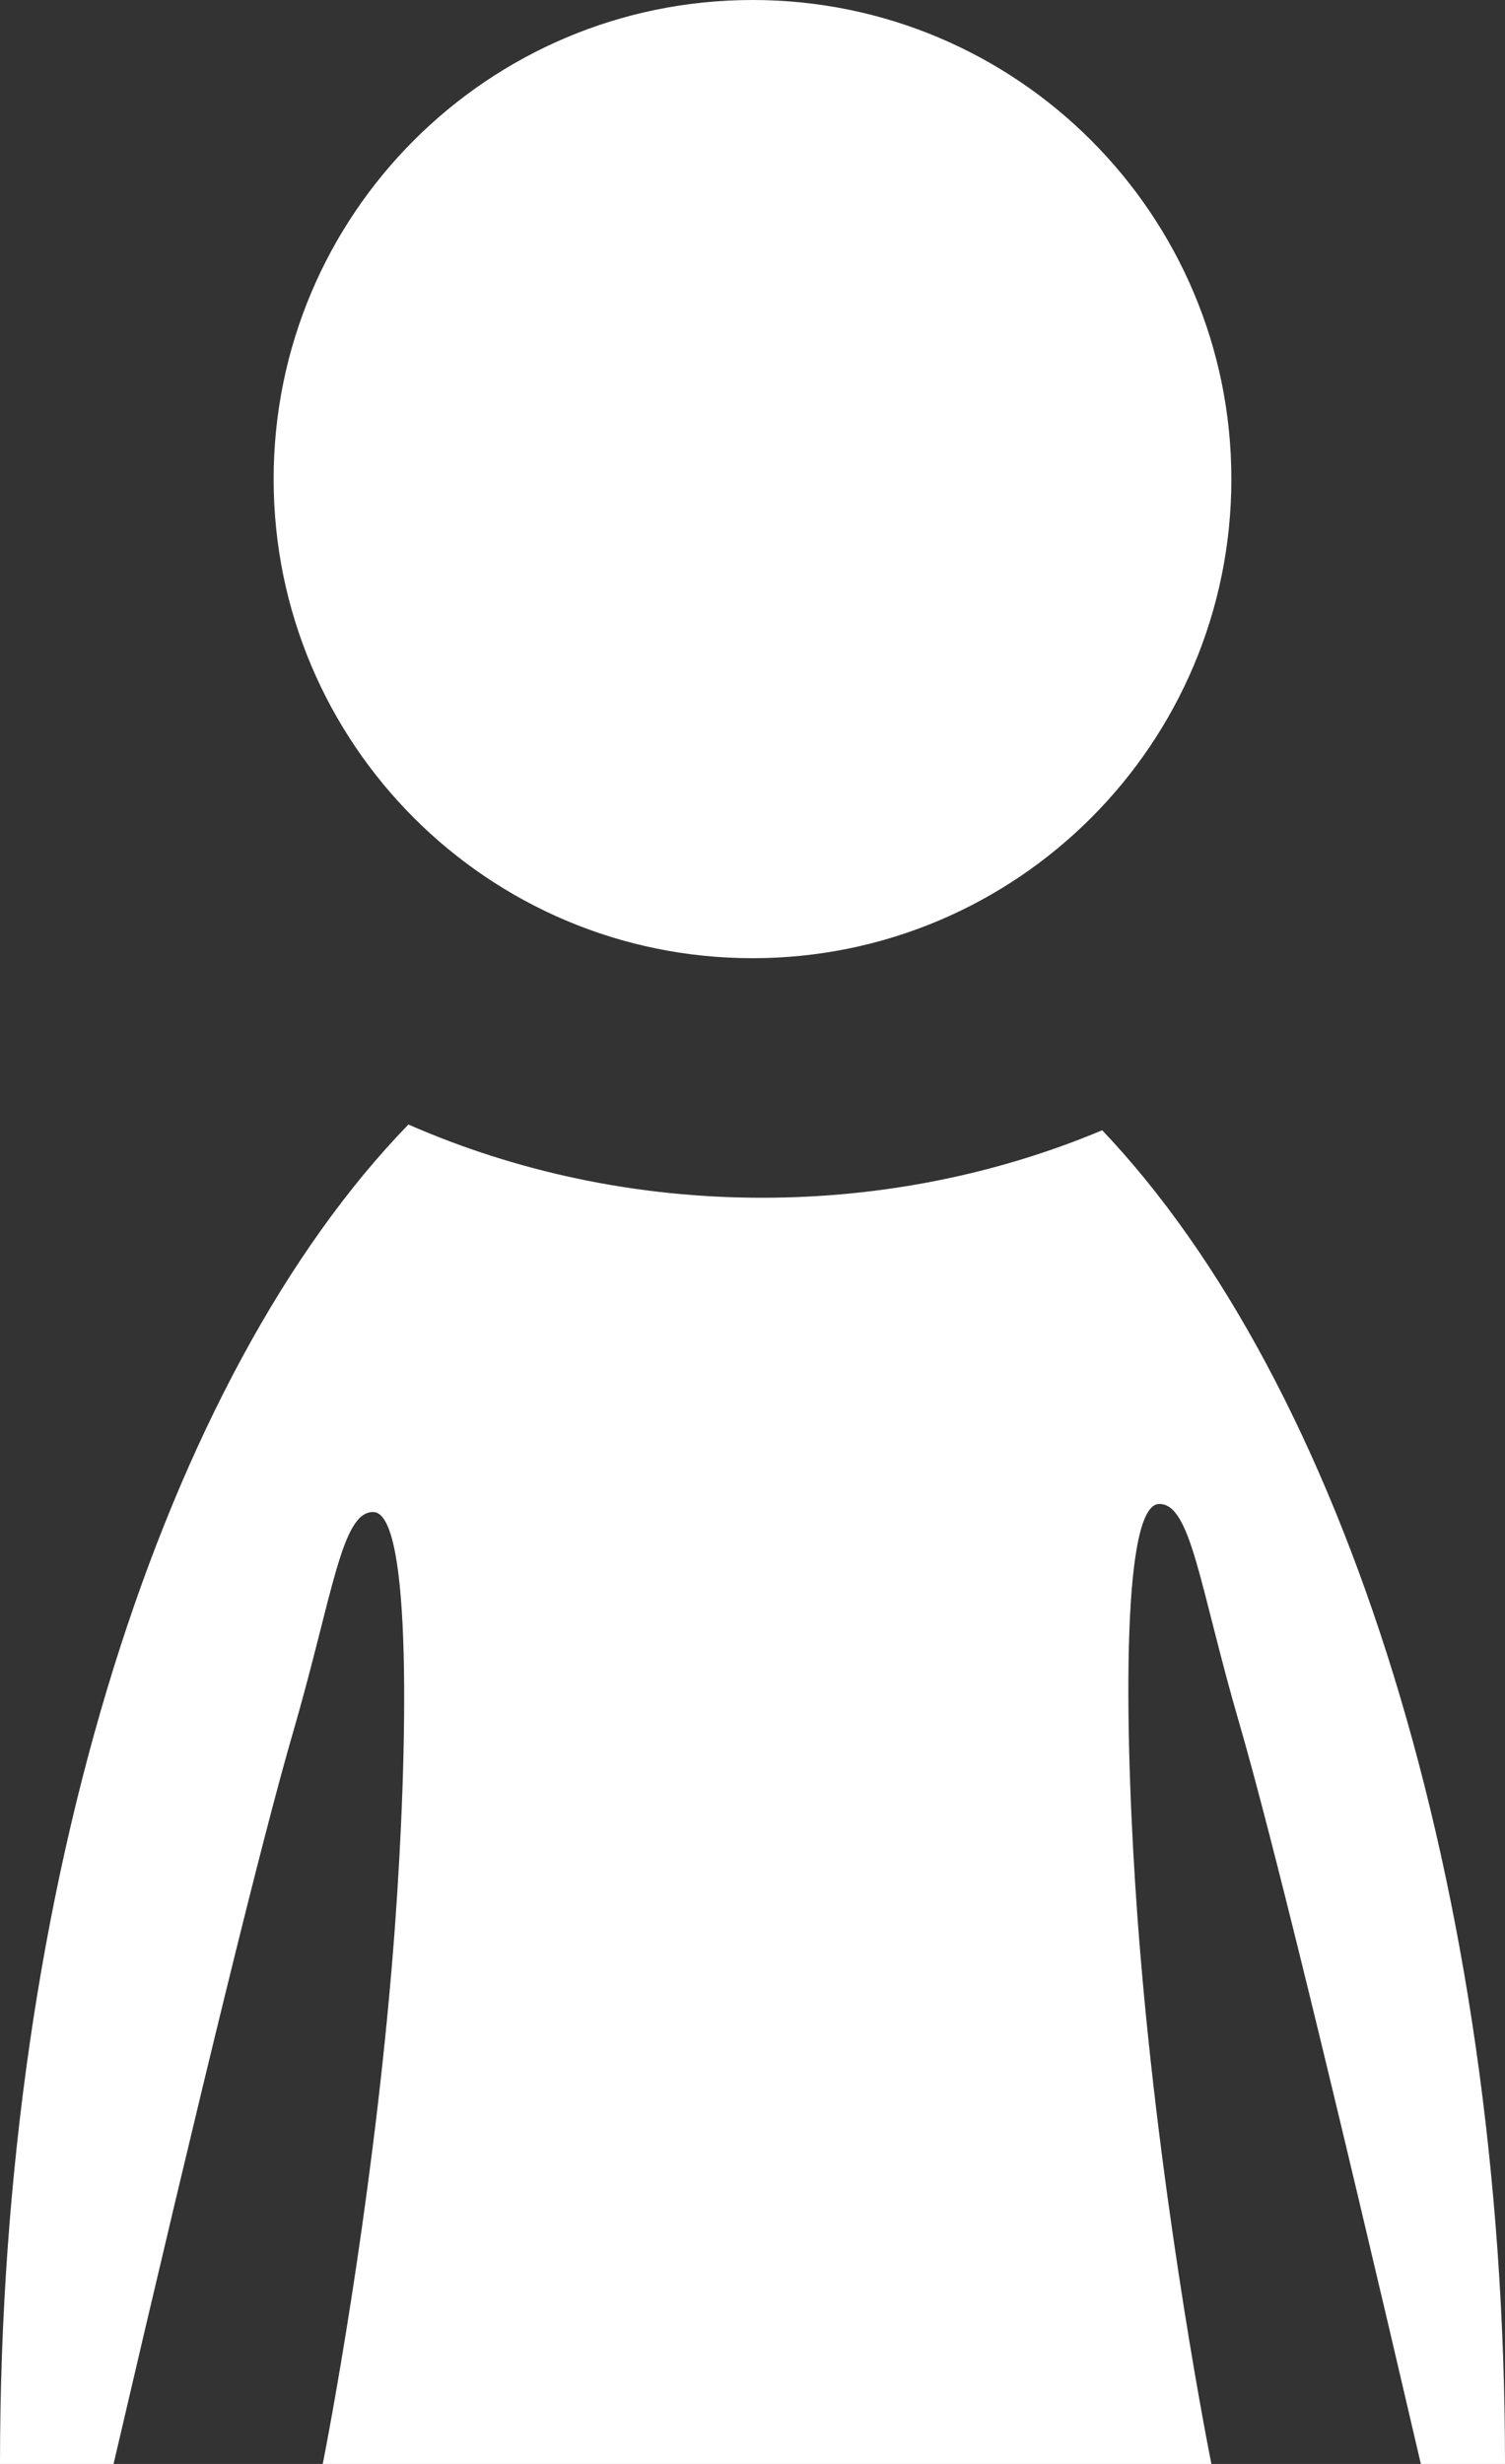 <?xml version="1.0" encoding="UTF-8"?>
<svg width="11px" height="18px" viewBox="0 0 11 18" version="1.1" xmlns="http://www.w3.org/2000/svg" xmlns:xlink="http://www.w3.org/1999/xlink">
    <rect x="0" y="0" width="11" height="18" fill="#333333" stroke="none"/>
    <!-- Generator: Sketch 47.1 (45422) - http://www.bohemiancoding.com/sketch -->
    <title>Oval 2 Copy</title>
    <desc>Created with Sketch.</desc>
    <defs></defs>
    <g id="Page-1" stroke="none" stroke-width="1" fill="none" fill-rule="evenodd">
        <path d="M2.359,18 L8.854,18 C8.796,17.711 8.453,15.906 8.314,14.01 C8.223,12.769 8.184,10.995 8.471,10.987 C8.706,10.981 8.768,11.595 9.06,12.596 C9.285,13.371 9.727,15.173 10.385,18 L11,18 C11,13.77 9.806,10.098 8.056,8.257 C7.299,8.574 6.457,8.75 5.57,8.75 C4.645,8.75 3.768,8.558 2.985,8.215 C1.212,10.041 0,13.737 0,18 L0.83,18 C1.481,15.206 1.918,13.425 2.142,12.655 C2.433,11.653 2.495,11.039 2.73,11.046 C3.018,11.054 2.978,12.827 2.887,14.069 C2.756,15.864 2.442,17.578 2.359,18 Z M5.5,7 C3.567,7 2,5.433 2,3.5 C2,1.567 3.567,0 5.5,0 C7.433,0 9,1.567 9,3.5 C9,5.433 7.433,7 5.5,7 Z" id="Oval-2-Copy" fill="#FFFFFF"></path>
    </g>
</svg>